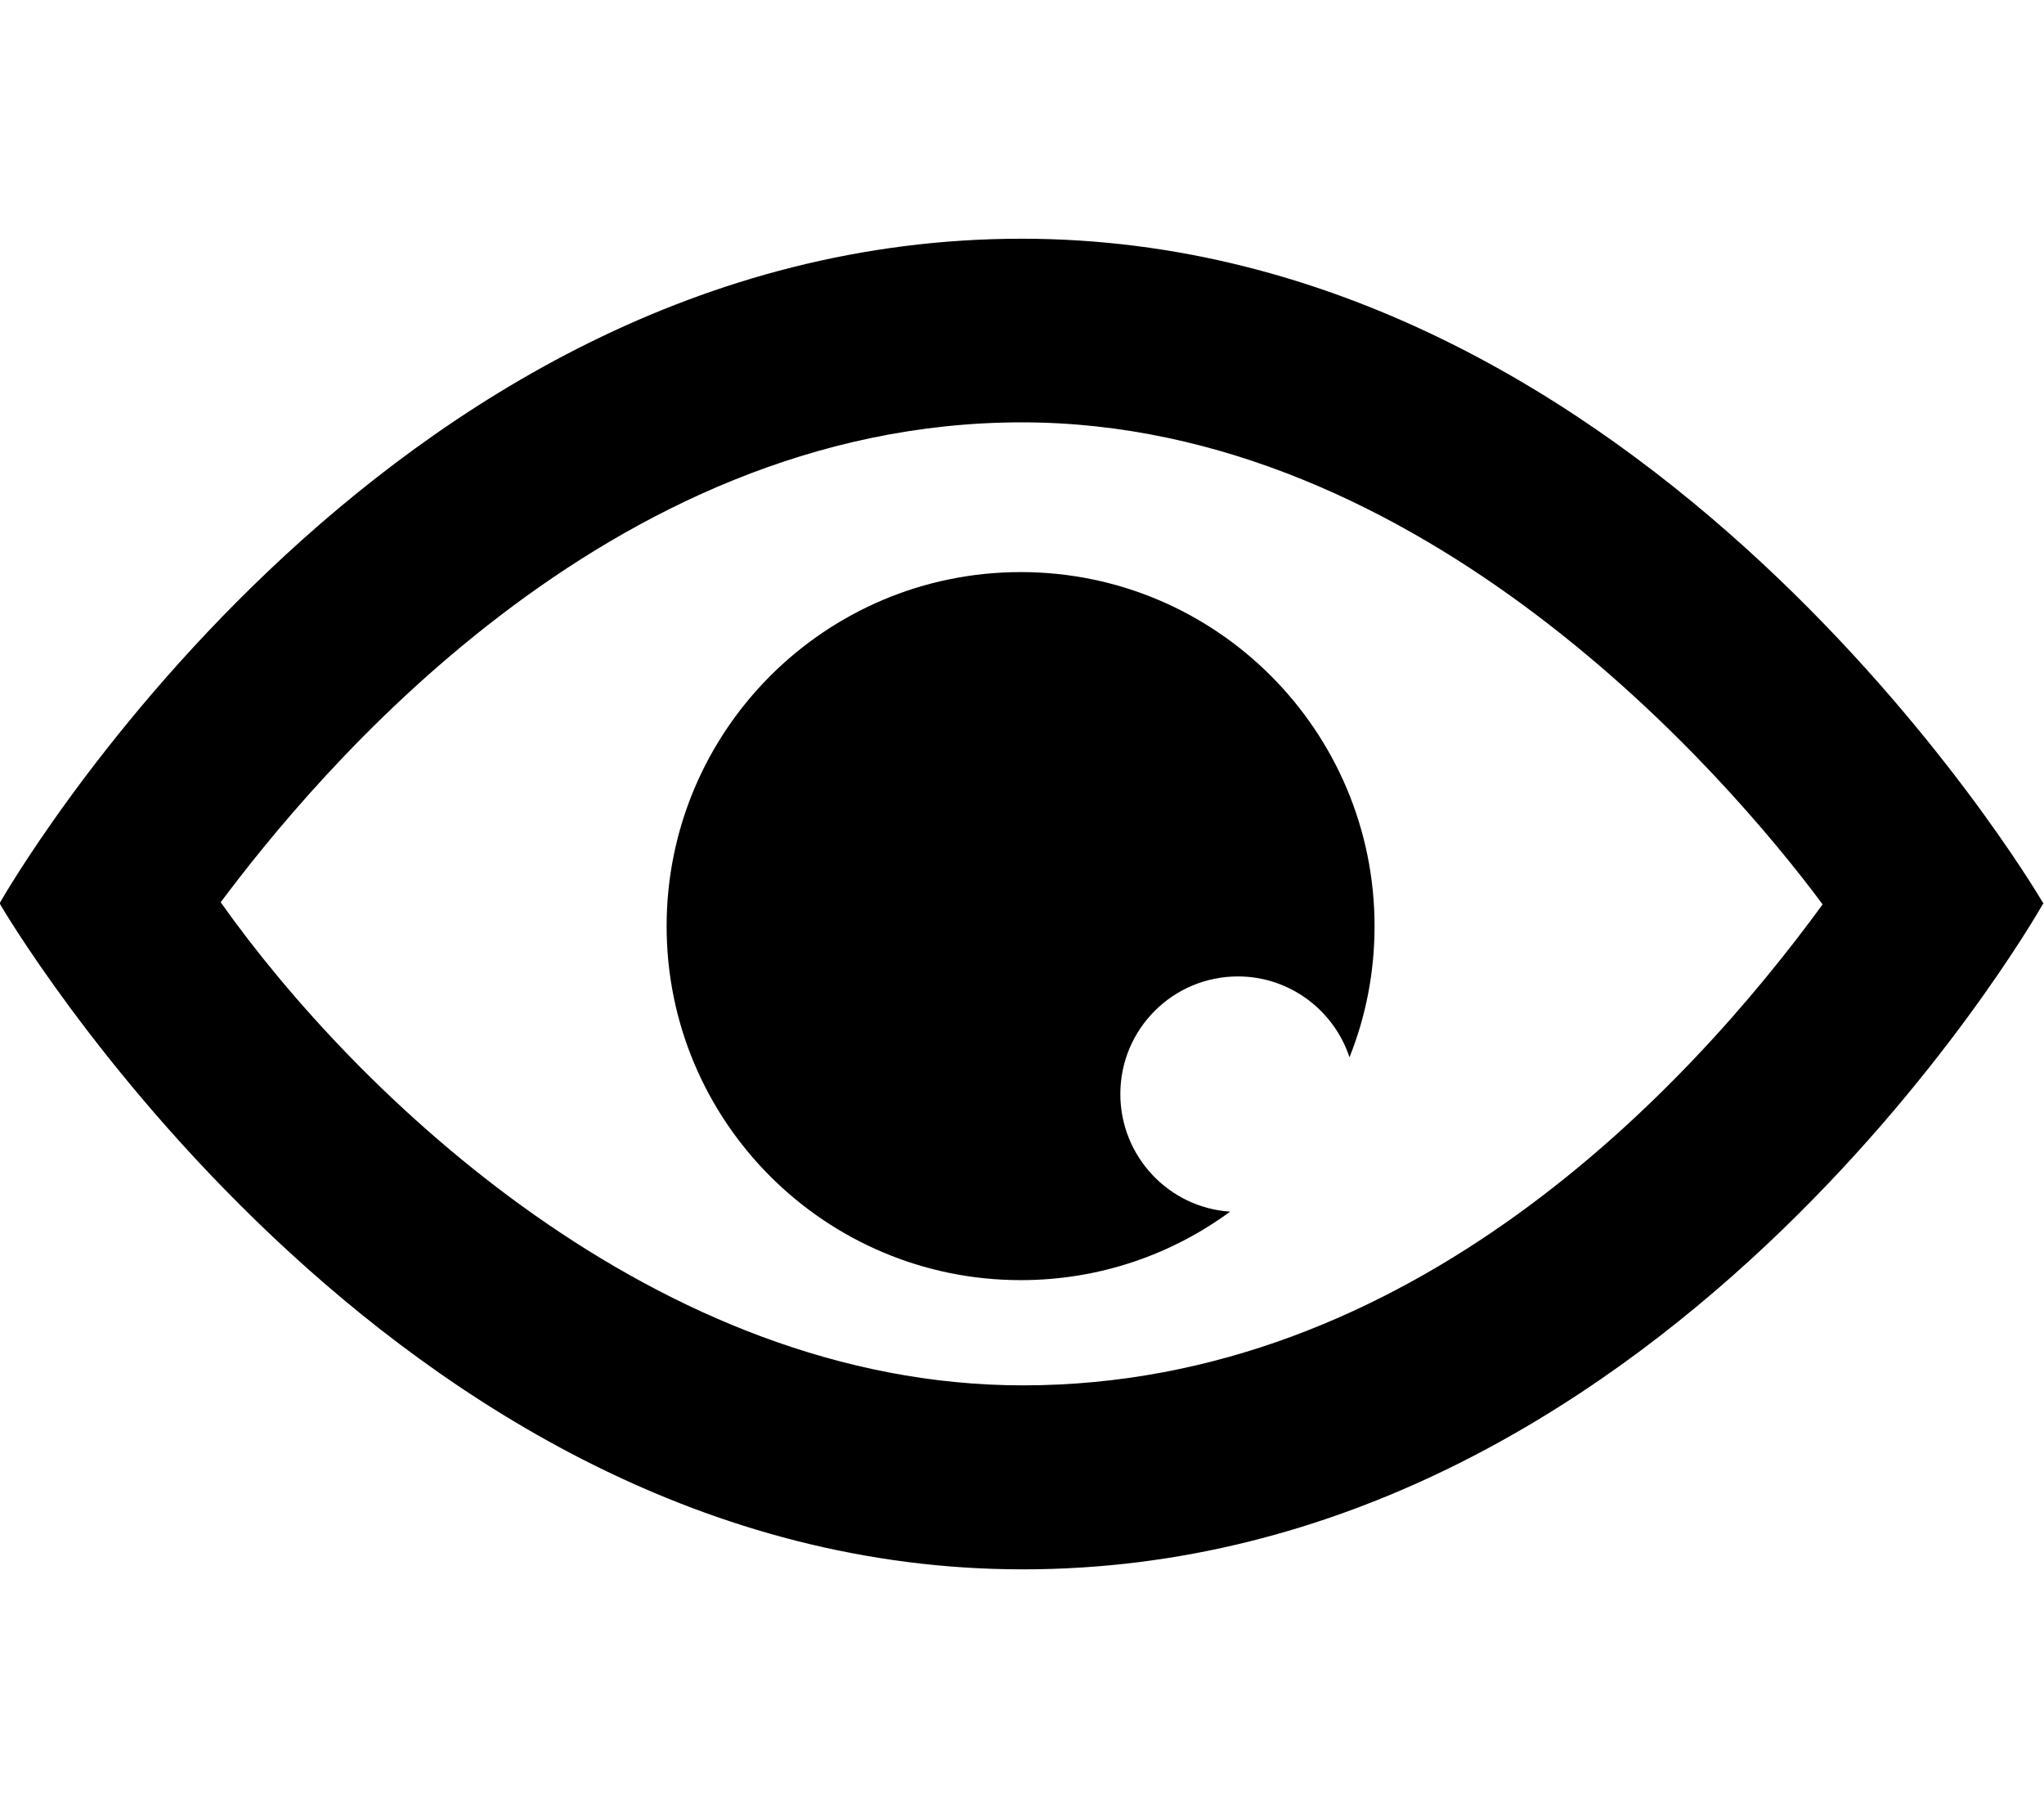<?xml version="1.0" encoding="utf-8"?>
<!-- Generator: Adobe Illustrator 21.1.0, SVG Export Plug-In . SVG Version: 6.00 Build 0)  -->
<svg version="1.1" id="Layer_1" xmlns="http://www.w3.org/2000/svg" xmlns:xlink="http://www.w3.org/1999/xlink" x="0px" y="0px"
	 viewBox="0 0 578.9 512" style="enable-background:new 0 0 578.9 512;" xml:space="preserve">
<g id="_x35_2">
	<path d="M289.4,119.6c113.5,0,199.7,100,226.8,136.5c-38.3,52.5-116.7,136.2-226.5,136.2c-103.7,0-188.9-82.7-227.2-136.8
		C88.7,220.5,171.4,119.6,289.4,119.6 M289.4,67.6C106.5,67.6,0,255.6,0,255.6v0.4c0,0,109.4,188.4,289.7,188.4
		c179.8,0,285.2-181.9,289-188.6C574.9,249.3,466,67.6,289.4,67.6L289.4,67.6z M578.9,255.7c0,0-0.1,0.1-0.1,0.2
		c0.1,0.1,0.1,0.2,0.1,0.2L578.9,255.7C578.9,255.7,578.9,255.7,578.9,255.7L578.9,255.7z"/>
	<path d="M389.3,262.3c0,13.1-2.5,25.6-7.1,37.1c-4.4-13.3-16.9-22.9-31.6-22.9c-18.4,0-33.3,14.9-33.3,33.3
		c0,17.7,13.8,32.2,31.1,33.3c-16.6,12.2-37.1,19.4-59.3,19.4c-55.4,0-100.3-44.9-100.3-100.2c0-55.4,44.9-100.3,100.3-100.3
		C344.4,162,389.3,206.9,389.3,262.3z"/>
</g>
</svg>
